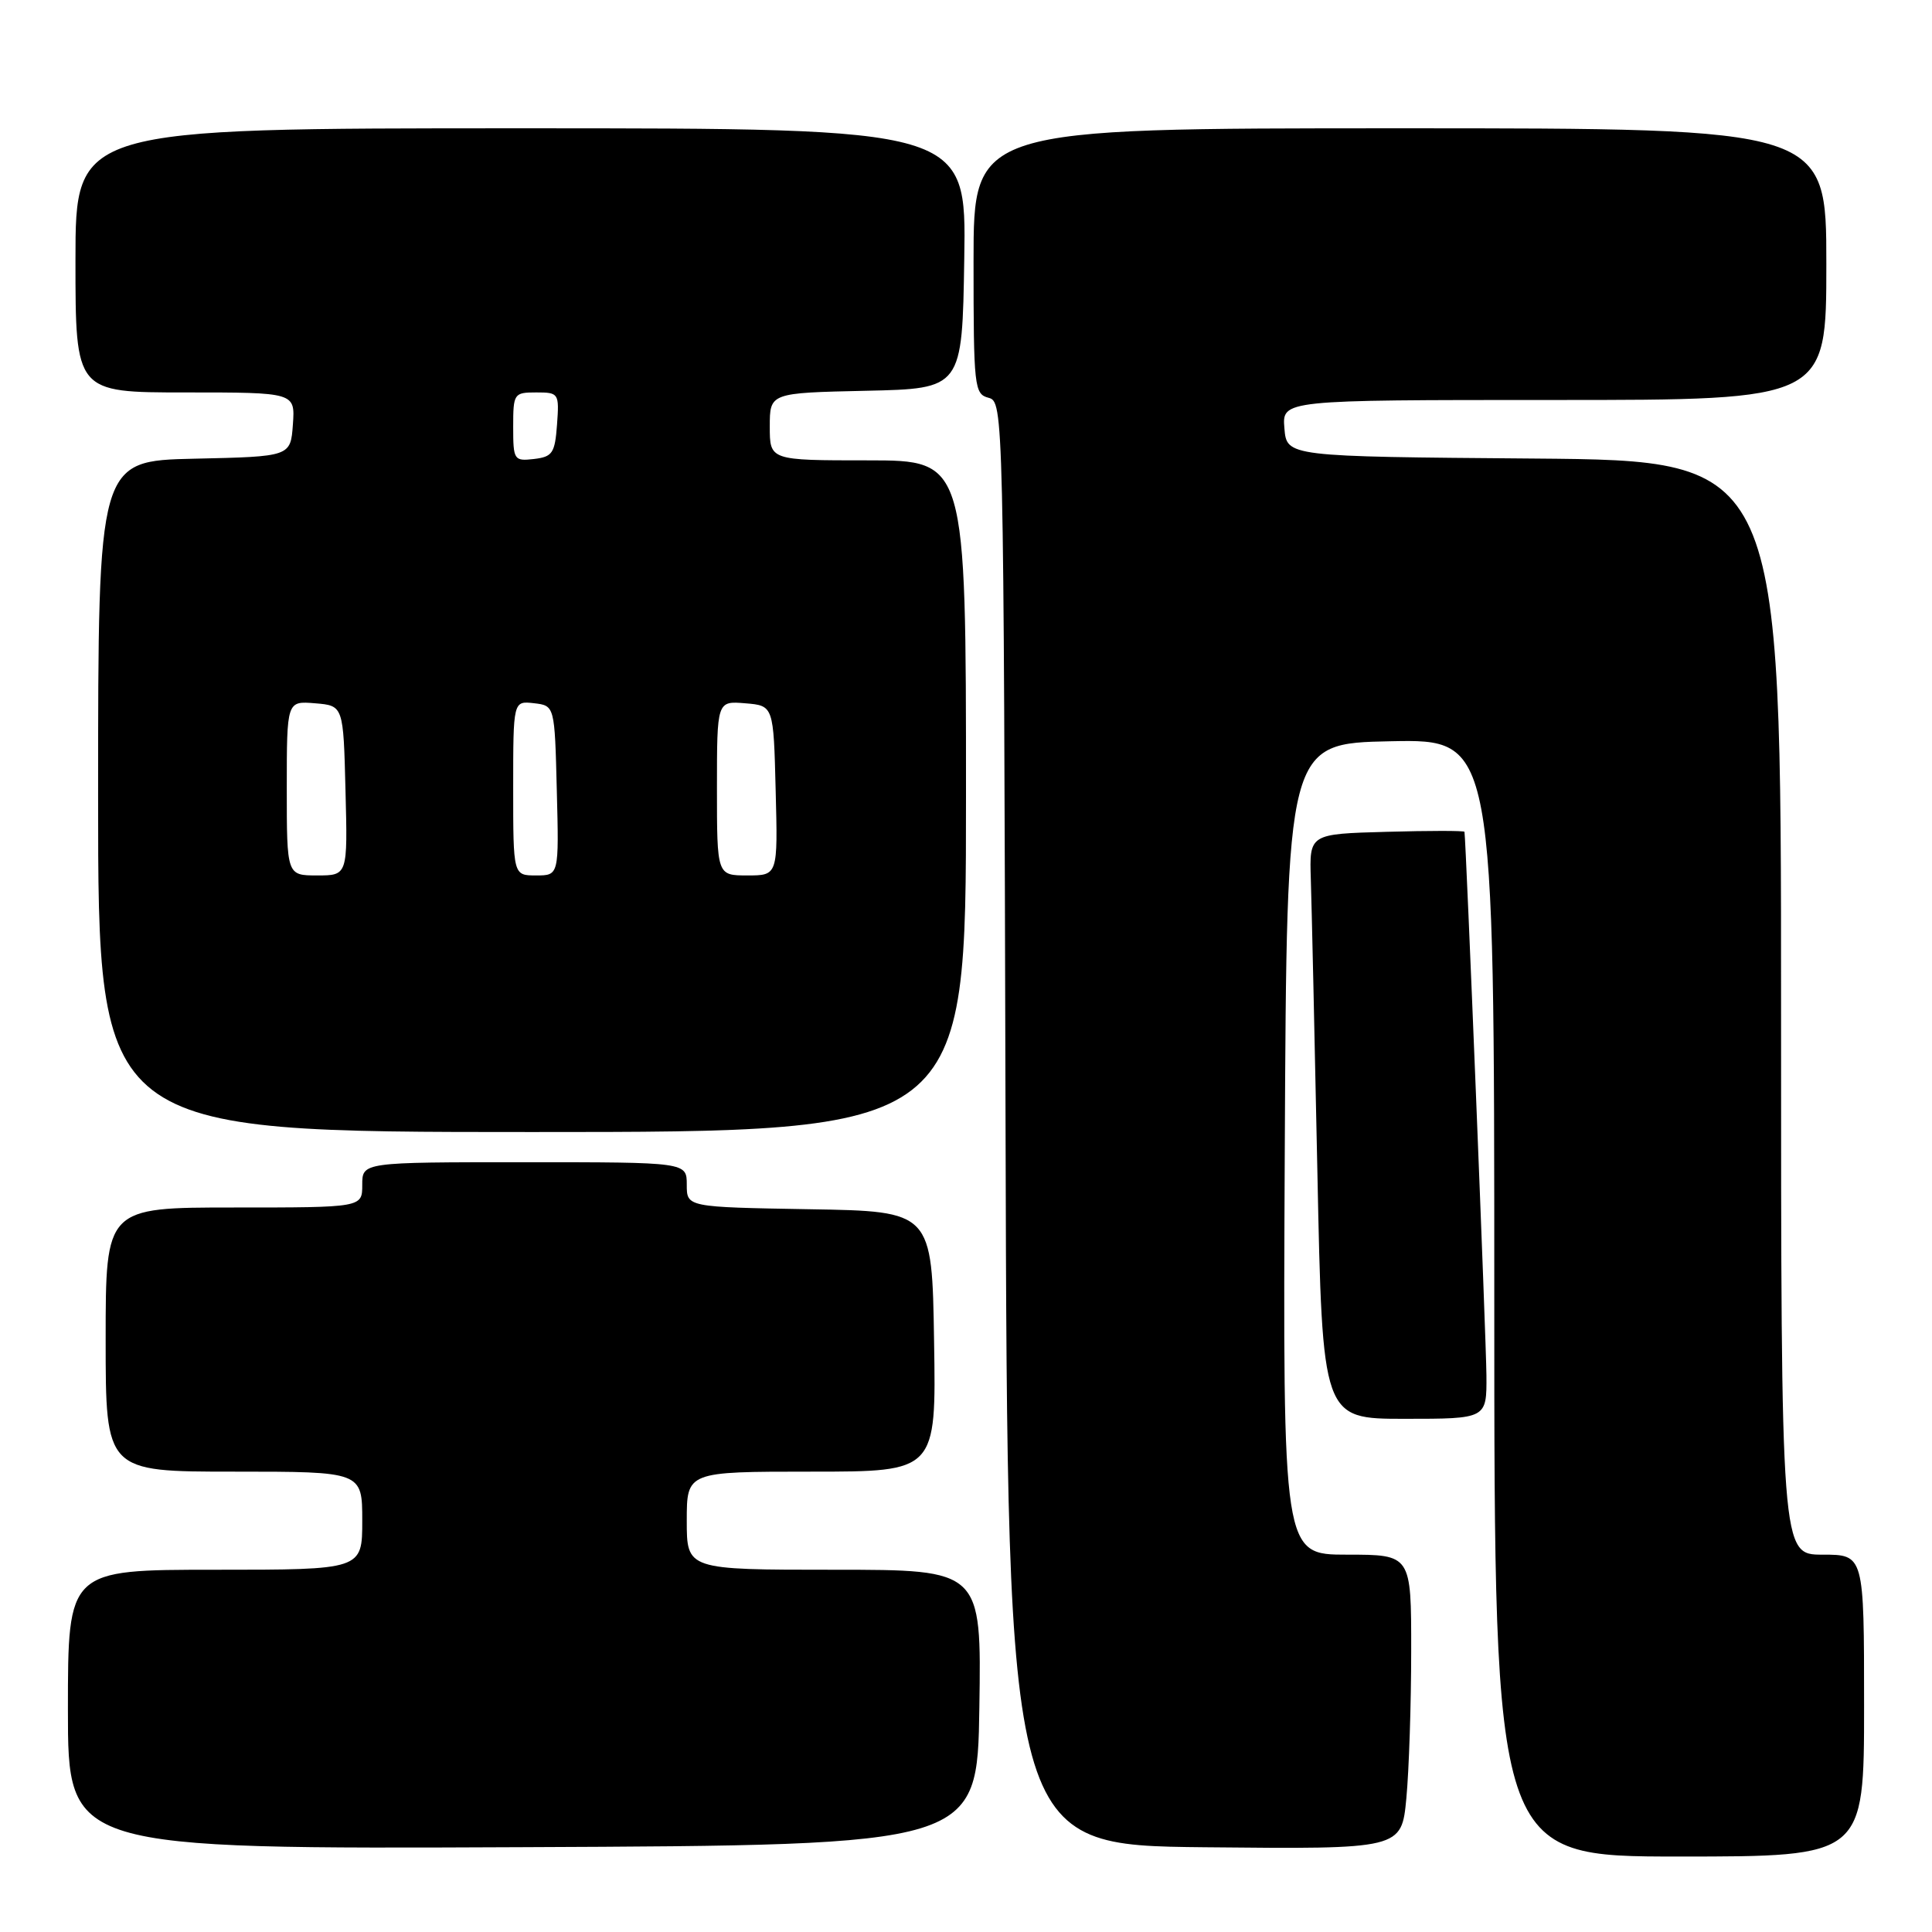 <?xml version="1.0" encoding="UTF-8" standalone="no"?>
<!DOCTYPE svg PUBLIC "-//W3C//DTD SVG 1.1//EN" "http://www.w3.org/Graphics/SVG/1.1/DTD/svg11.dtd" >
<svg xmlns="http://www.w3.org/2000/svg" xmlns:xlink="http://www.w3.org/1999/xlink" version="1.1" viewBox="0 0 256 256">
 <g >
 <path fill="currentColor"
d=" M 247.00 226.00 C 247.00 206.00 247.00 206.00 241.50 206.00 C 236.00 206.00 236.00 206.00 236.00 133.51 C 236.00 61.03 236.00 61.03 203.25 60.76 C 170.50 60.50 170.50 60.50 170.19 56.75 C 169.88 53.00 169.88 53.00 205.94 53.00 C 242.00 53.00 242.00 53.00 242.00 35.00 C 242.00 17.00 242.00 17.00 185.50 17.00 C 129.00 17.00 129.00 17.00 129.00 34.59 C 129.00 51.33 129.10 52.21 130.99 52.71 C 132.97 53.23 132.99 54.26 133.24 148.87 C 133.50 244.50 133.50 244.50 159.60 244.77 C 185.71 245.03 185.71 245.03 186.35 238.27 C 186.70 234.54 186.99 225.76 186.99 218.75 C 187.00 206.00 187.00 206.00 178.49 206.00 C 169.98 206.00 169.98 206.00 170.24 152.25 C 170.50 98.50 170.50 98.50 184.25 98.22 C 198.00 97.94 198.00 97.94 198.00 171.97 C 198.00 246.00 198.00 246.00 222.50 246.00 C 247.00 246.00 247.00 246.00 247.00 226.00 Z  M 129.77 226.25 C 130.05 208.00 130.05 208.00 110.52 208.00 C 91.00 208.00 91.00 208.00 91.00 201.50 C 91.00 195.00 91.00 195.00 107.52 195.00 C 124.05 195.00 124.05 195.00 123.77 177.75 C 123.50 160.50 123.50 160.50 107.25 160.23 C 91.00 159.95 91.00 159.95 91.00 156.98 C 91.00 154.00 91.00 154.00 69.50 154.00 C 48.00 154.00 48.00 154.00 48.00 157.00 C 48.00 160.00 48.00 160.00 31.00 160.00 C 14.00 160.00 14.00 160.00 14.00 177.50 C 14.00 195.00 14.00 195.00 31.00 195.00 C 48.00 195.00 48.00 195.00 48.00 201.50 C 48.00 208.00 48.00 208.00 28.50 208.00 C 9.00 208.00 9.00 208.00 9.00 226.51 C 9.00 245.02 9.00 245.02 69.25 244.76 C 129.50 244.50 129.50 244.50 129.77 226.25 Z  M 196.96 182.25 C 196.93 177.67 194.25 111.30 194.05 110.22 C 194.02 110.06 189.39 110.06 183.75 110.22 C 173.50 110.50 173.50 110.50 173.69 116.50 C 173.80 119.80 174.19 137.24 174.56 155.25 C 175.23 188.00 175.23 188.00 186.12 188.00 C 197.00 188.00 197.00 188.00 196.96 182.25 Z  M 128.00 105.50 C 128.00 61.00 128.00 61.00 115.00 61.00 C 102.00 61.00 102.00 61.00 102.00 56.53 C 102.00 52.06 102.00 52.06 114.75 51.78 C 127.50 51.50 127.50 51.50 127.77 34.25 C 128.05 17.00 128.05 17.00 69.02 17.00 C 10.00 17.00 10.00 17.00 10.00 34.50 C 10.00 52.00 10.00 52.00 24.56 52.00 C 39.11 52.00 39.11 52.00 38.81 56.25 C 38.50 60.50 38.50 60.50 25.75 60.78 C 13.00 61.06 13.00 61.06 13.00 105.53 C 13.00 150.00 13.00 150.00 70.50 150.00 C 128.00 150.00 128.00 150.00 128.00 105.50 Z  M 38.00 104.44 C 38.00 92.88 38.00 92.88 41.75 93.19 C 45.50 93.50 45.50 93.50 45.78 104.75 C 46.07 116.00 46.07 116.00 42.03 116.00 C 38.00 116.00 38.00 116.00 38.00 104.44 Z  M 68.00 104.43 C 68.00 92.87 68.00 92.87 70.75 93.18 C 73.50 93.50 73.50 93.50 73.78 104.75 C 74.07 116.00 74.07 116.00 71.03 116.00 C 68.00 116.00 68.00 116.00 68.00 104.43 Z  M 95.00 104.44 C 95.00 92.88 95.00 92.88 98.75 93.19 C 102.50 93.50 102.50 93.50 102.78 104.75 C 103.07 116.00 103.07 116.00 99.03 116.00 C 95.00 116.00 95.00 116.00 95.00 104.44 Z  M 68.00 56.57 C 68.00 52.14 68.09 52.00 71.06 52.00 C 74.04 52.00 74.11 52.11 73.81 56.25 C 73.53 60.05 73.21 60.53 70.75 60.82 C 68.11 61.12 68.00 60.96 68.00 56.57 Z "/>
</g>
</svg>